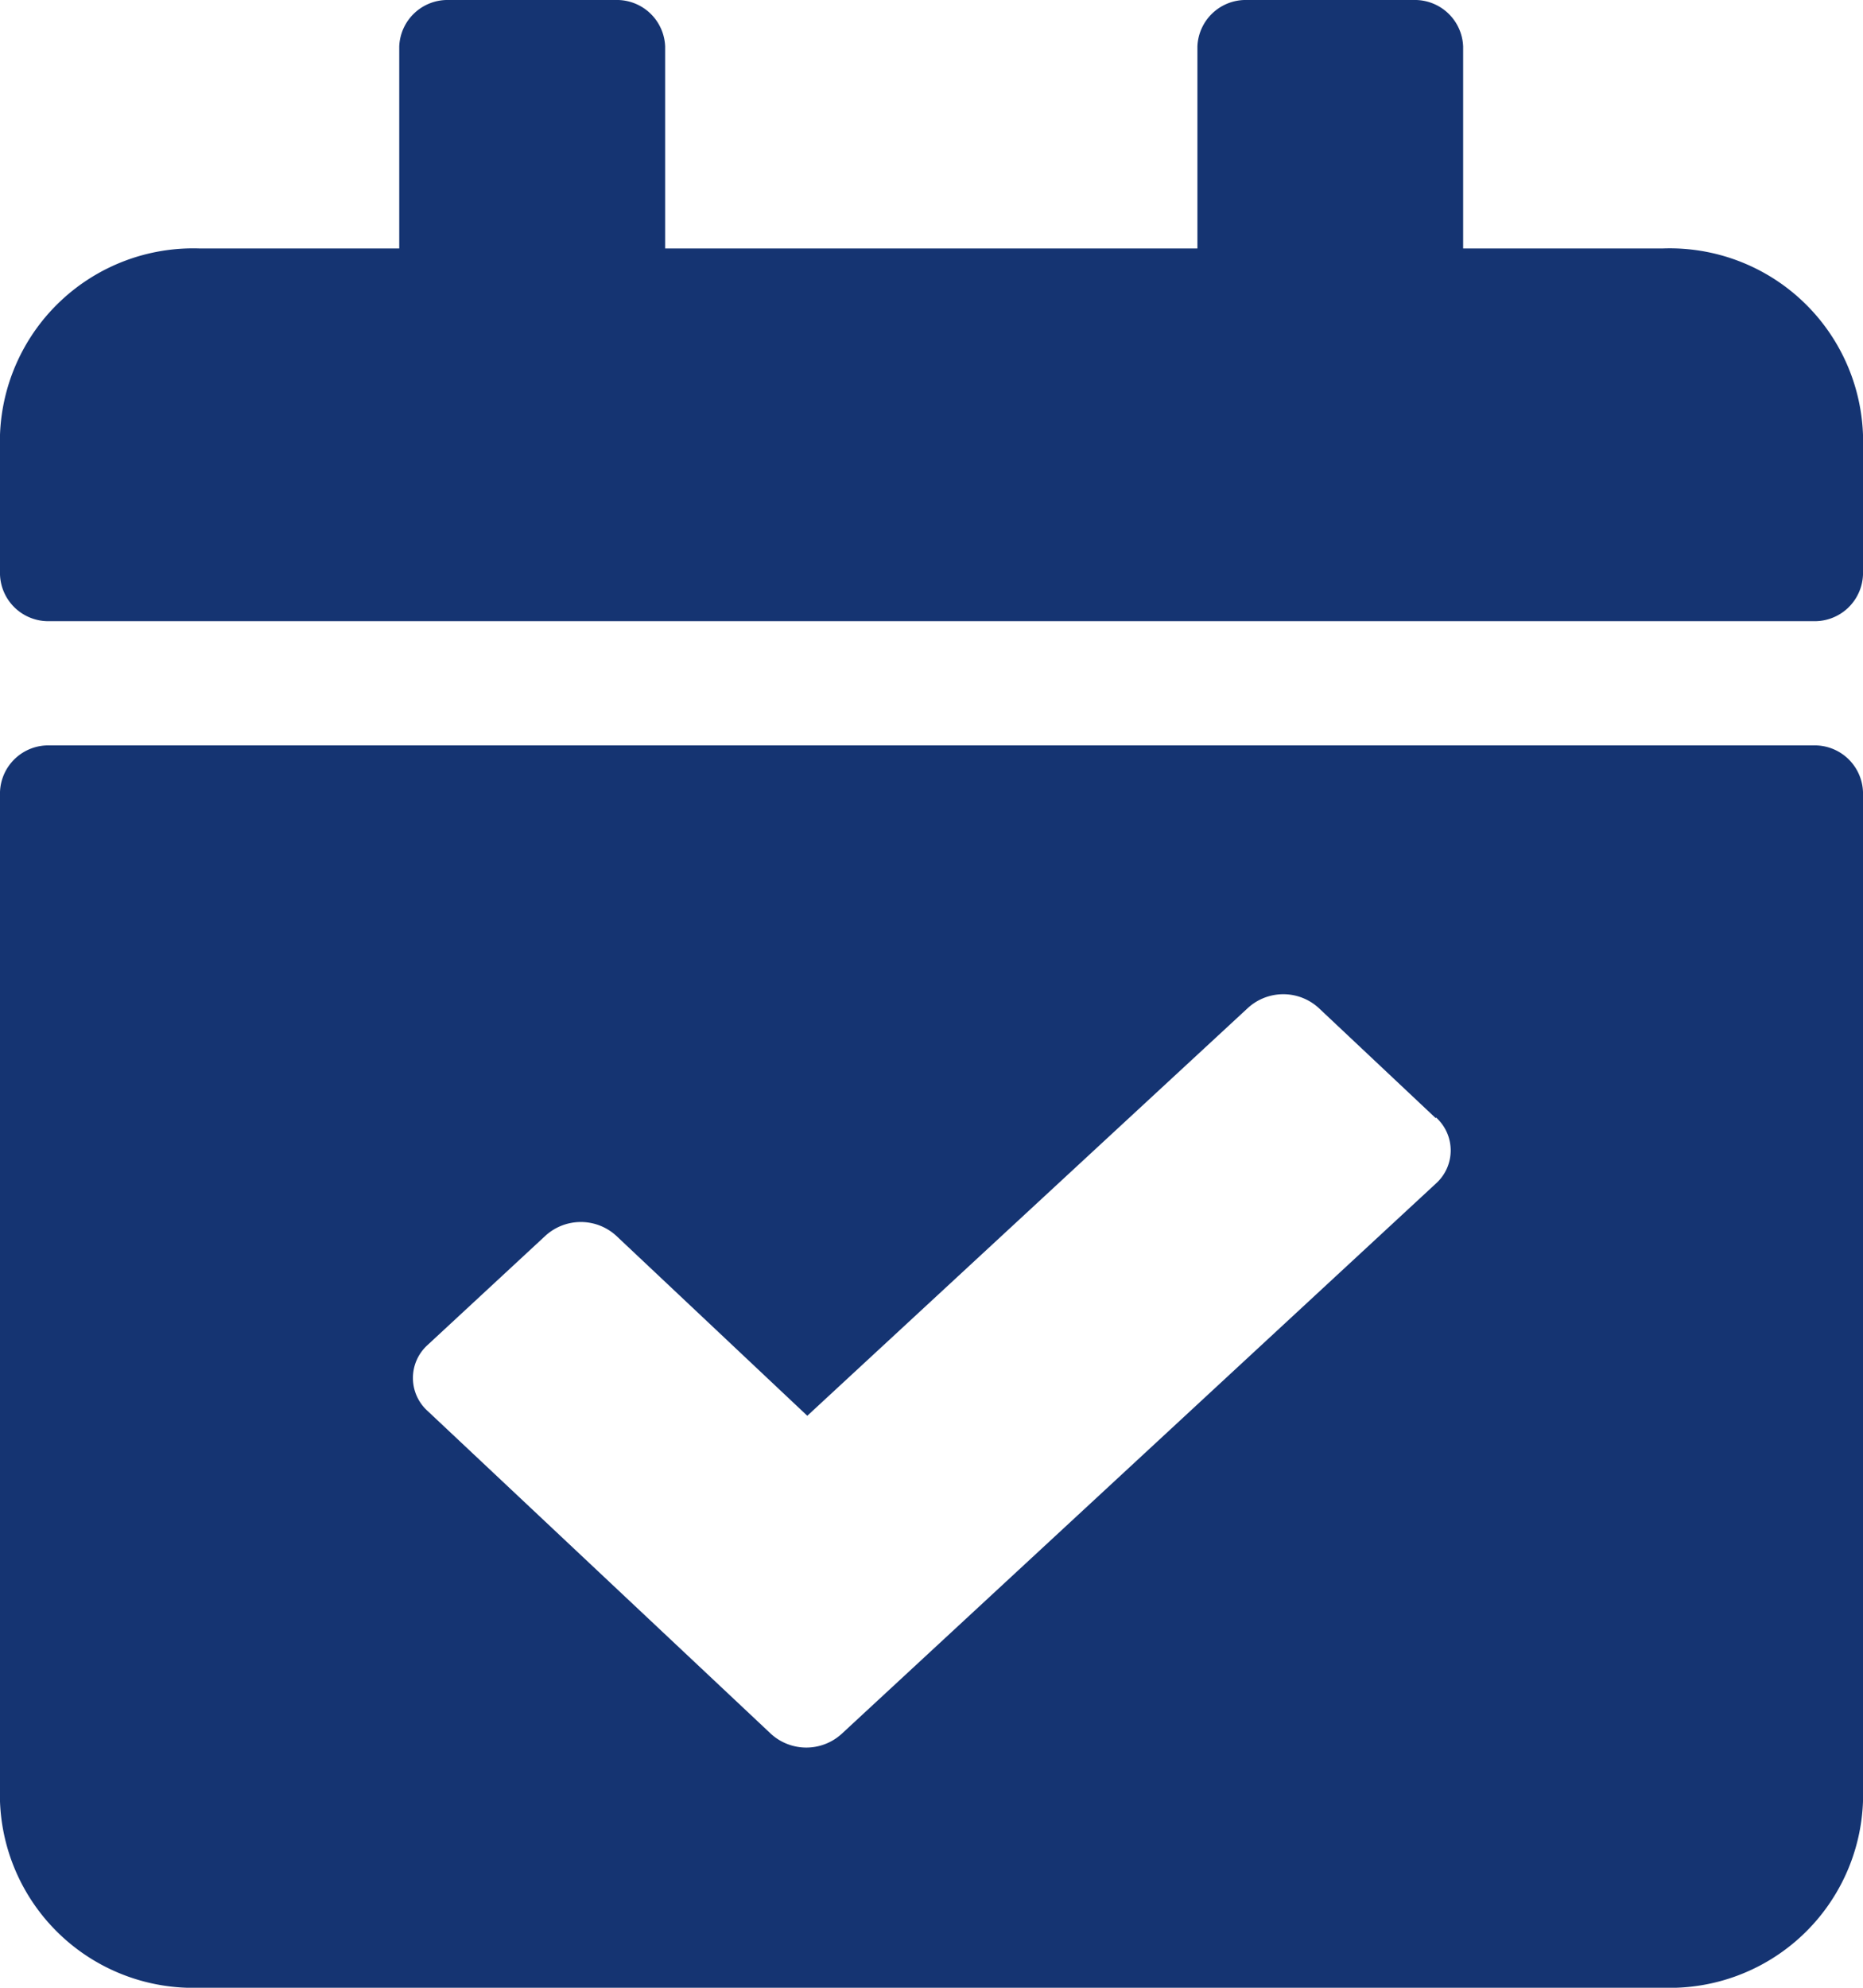 <svg xmlns="http://www.w3.org/2000/svg" width="30" height="32" viewBox="0 0 30 32"><defs><style>.a{fill:#153472;}</style></defs><path class="a" d="M29.2,10H.8A.778.778,0,0,1,0,9.25V7A3.113,3.113,0,0,1,3.214,4H6.429V.75a.778.778,0,0,1,.8-.75H9.911a.778.778,0,0,1,.8.75V4h8.571V.75a.778.778,0,0,1,.8-.75h2.679a.778.778,0,0,1,.8.75V4h3.214A3.113,3.113,0,0,1,30,7V9.25A.778.778,0,0,1,29.2,10ZM.8,12H29.2a.778.778,0,0,1,.8.75V29a3.113,3.113,0,0,1-3.214,3H3.214A3.113,3.113,0,0,1,0,29V12.75A.778.778,0,0,1,.8,12Zm22.319,6-1.886-1.775a.845.845,0,0,0-1.136,0L13,22.792l-3.079-2.9a.845.845,0,0,0-1.136,0l-1.9,1.761a.715.715,0,0,0,0,1.061l5.531,5.2a.845.845,0,0,0,1.136,0l9.573-8.863a.715.715,0,0,0,0-1.061Z"/></svg>